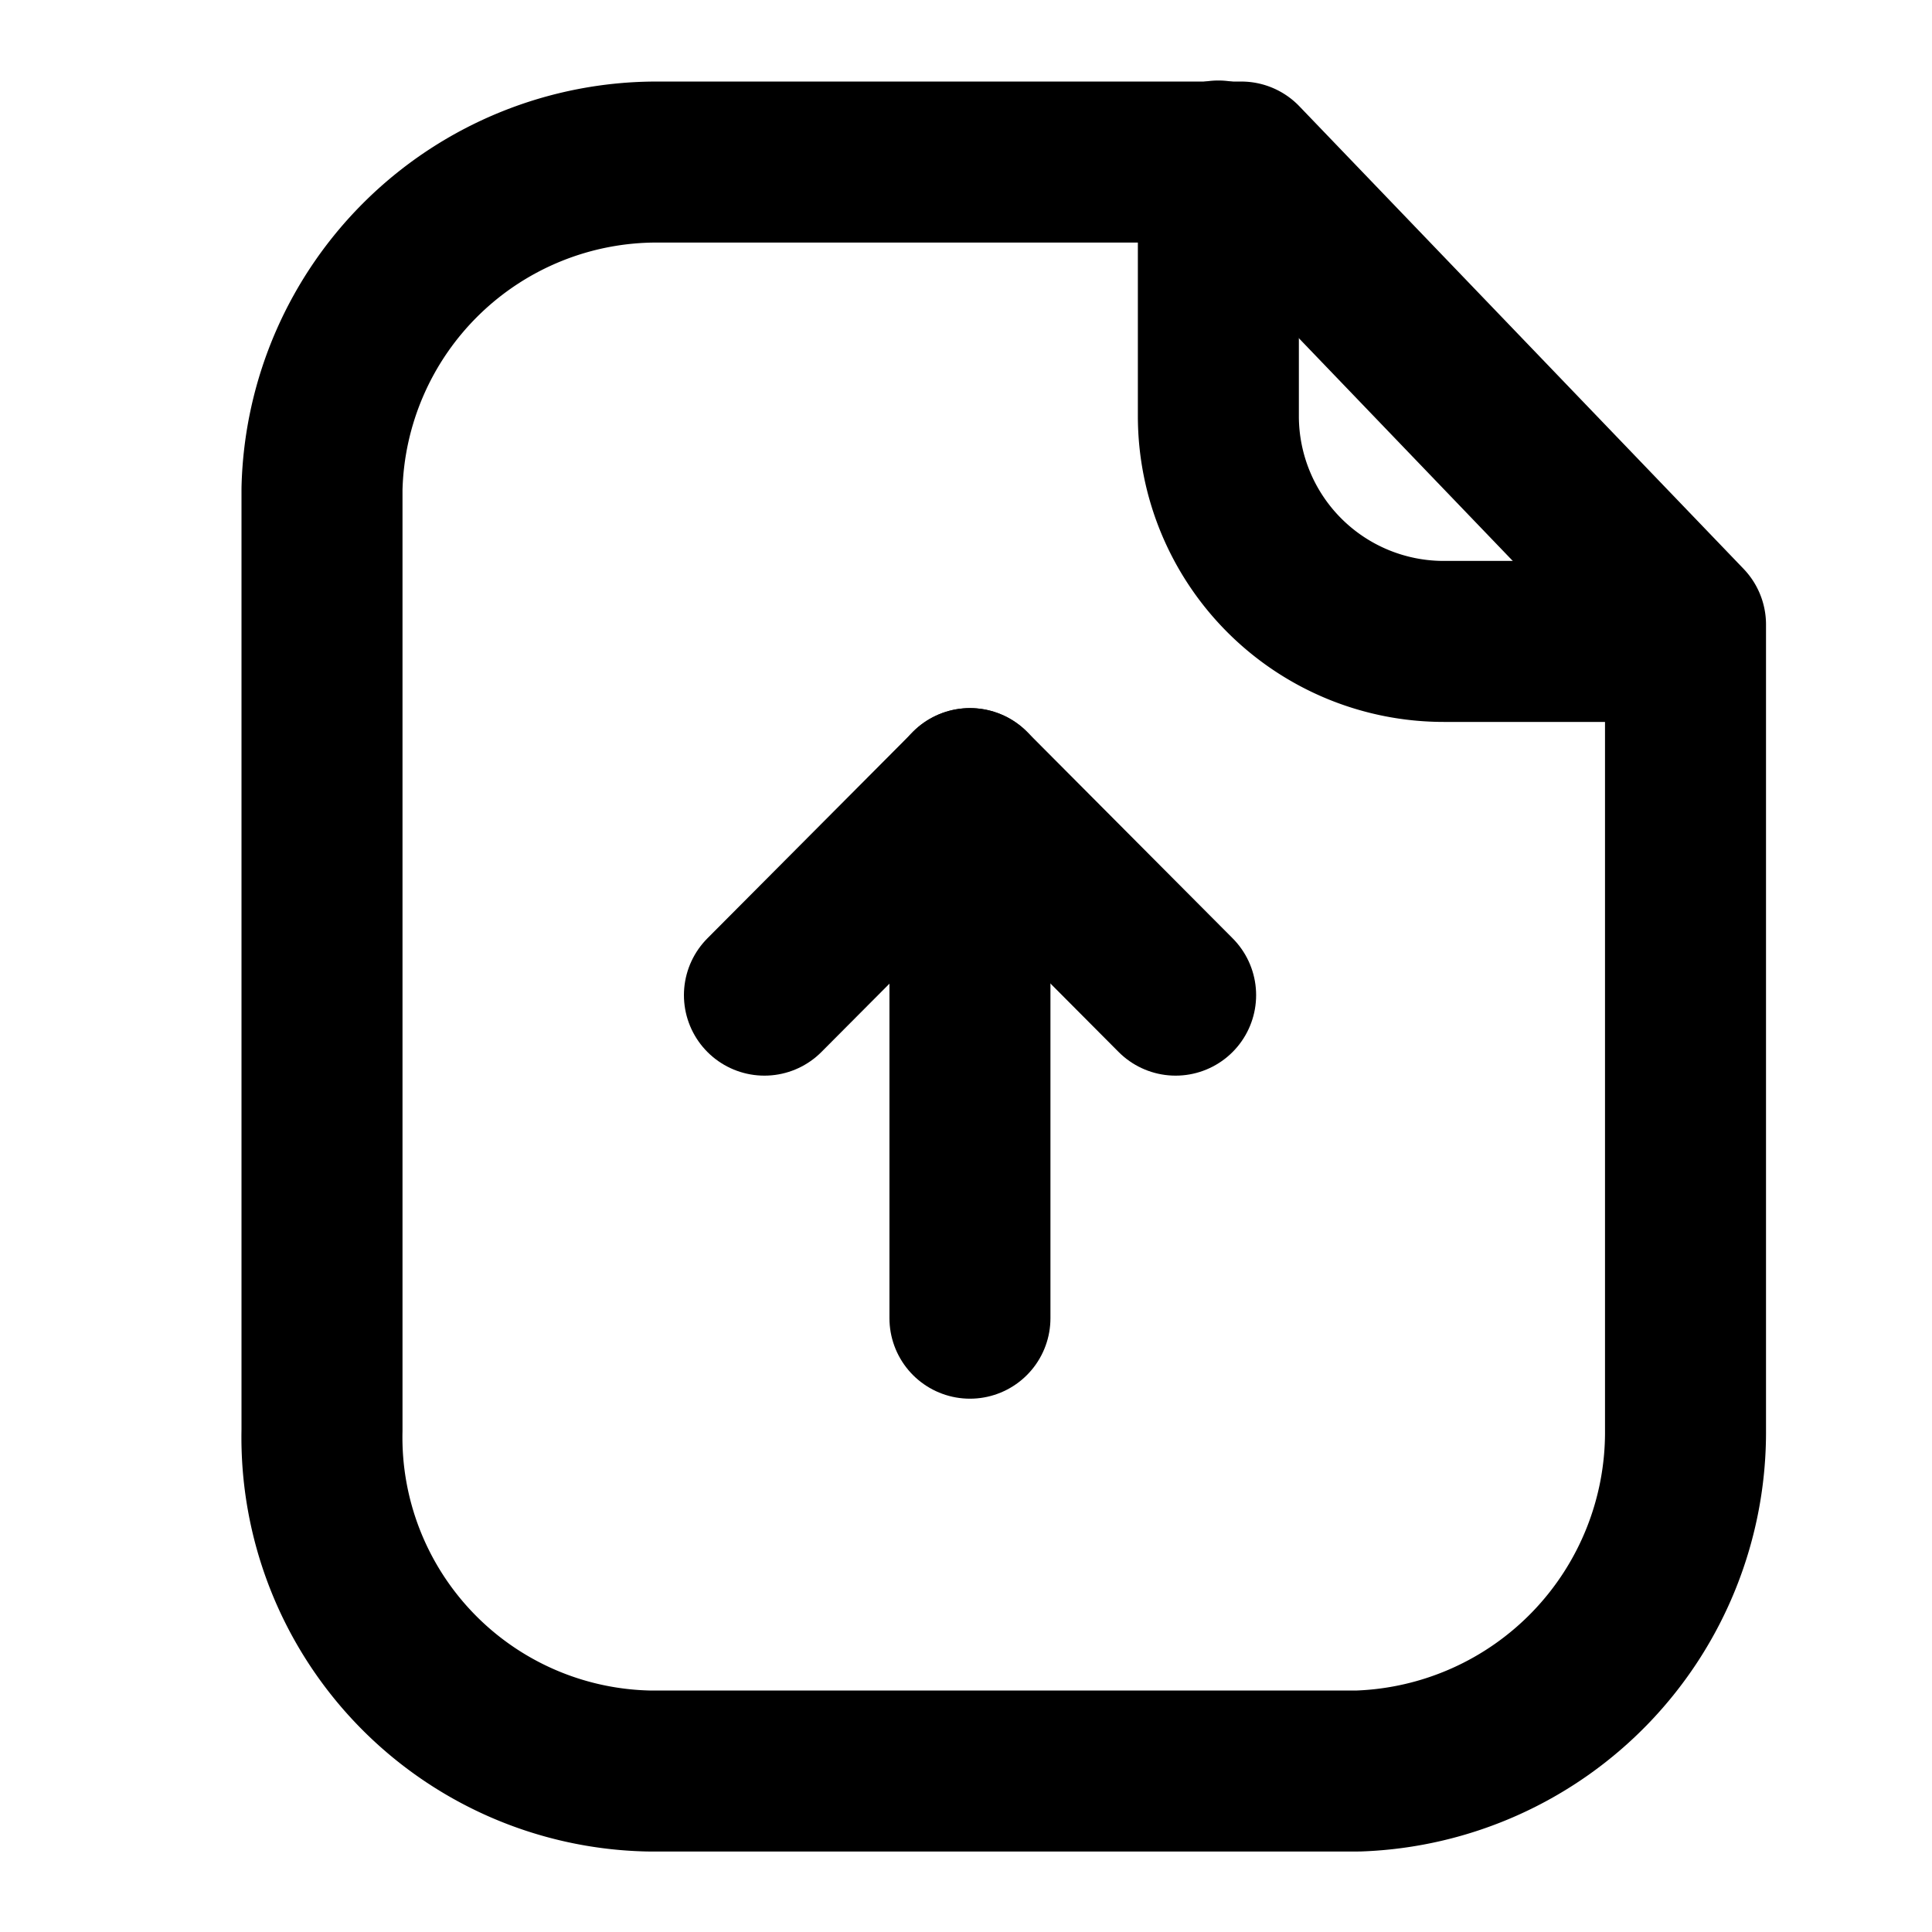 <svg xmlns="http://www.w3.org/2000/svg" width="24" height="24" viewBox="0 0 24 24">
  <g id="Raggruppa_831" data-name="Raggruppa 831" transform="translate(-817 -145.087)">
    <g id="Paper_Upload" data-name="Paper Upload" transform="translate(820.25 146.337)">
      <path id="Stroke_1" data-name="Stroke 1" d="M11.42,0H4.176A4.16,4.16,0,0,0,0,4.061V15.754a4.146,4.146,0,0,0,4.056,4.233c.04,0,.081,0,.12,0h8.7a4.211,4.211,0,0,0,4.062-4.233V5.746Z" transform="translate(0.75 0.763)" fill="none" stroke="#000" stroke-linecap="round" stroke-linejoin="round" stroke-miterlimit="10" stroke-width="2"/>
      <path id="Stroke_3" data-name="Stroke 3" d="M0,0V3.168a2.8,2.8,0,0,0,2.8,2.8h3" transform="translate(11.885 0.75)" fill="none" stroke="#000" stroke-linecap="round" stroke-linejoin="round" stroke-miterlimit="10" stroke-width="2"/>
      <path id="Stroke_5" data-name="Stroke 5" d="M.5,0V6.579" transform="translate(8.299 8.546)" fill="none" stroke="#000" stroke-linecap="round" stroke-linejoin="round" stroke-miterlimit="10" stroke-width="2"/>
      <path id="Stroke_7" data-name="Stroke 7" d="M5.108,2.565,2.554,0,0,2.565" transform="translate(6.246 8.547)" fill="none" stroke="#000" stroke-linecap="round" stroke-linejoin="round" stroke-miterlimit="10" stroke-width="2"/>
    </g>
    <rect id="Rettangolo_2141" data-name="Rettangolo 2141" width="24" height="24" transform="translate(817 145.087)" fill="none"/>
  </g>
</svg>
